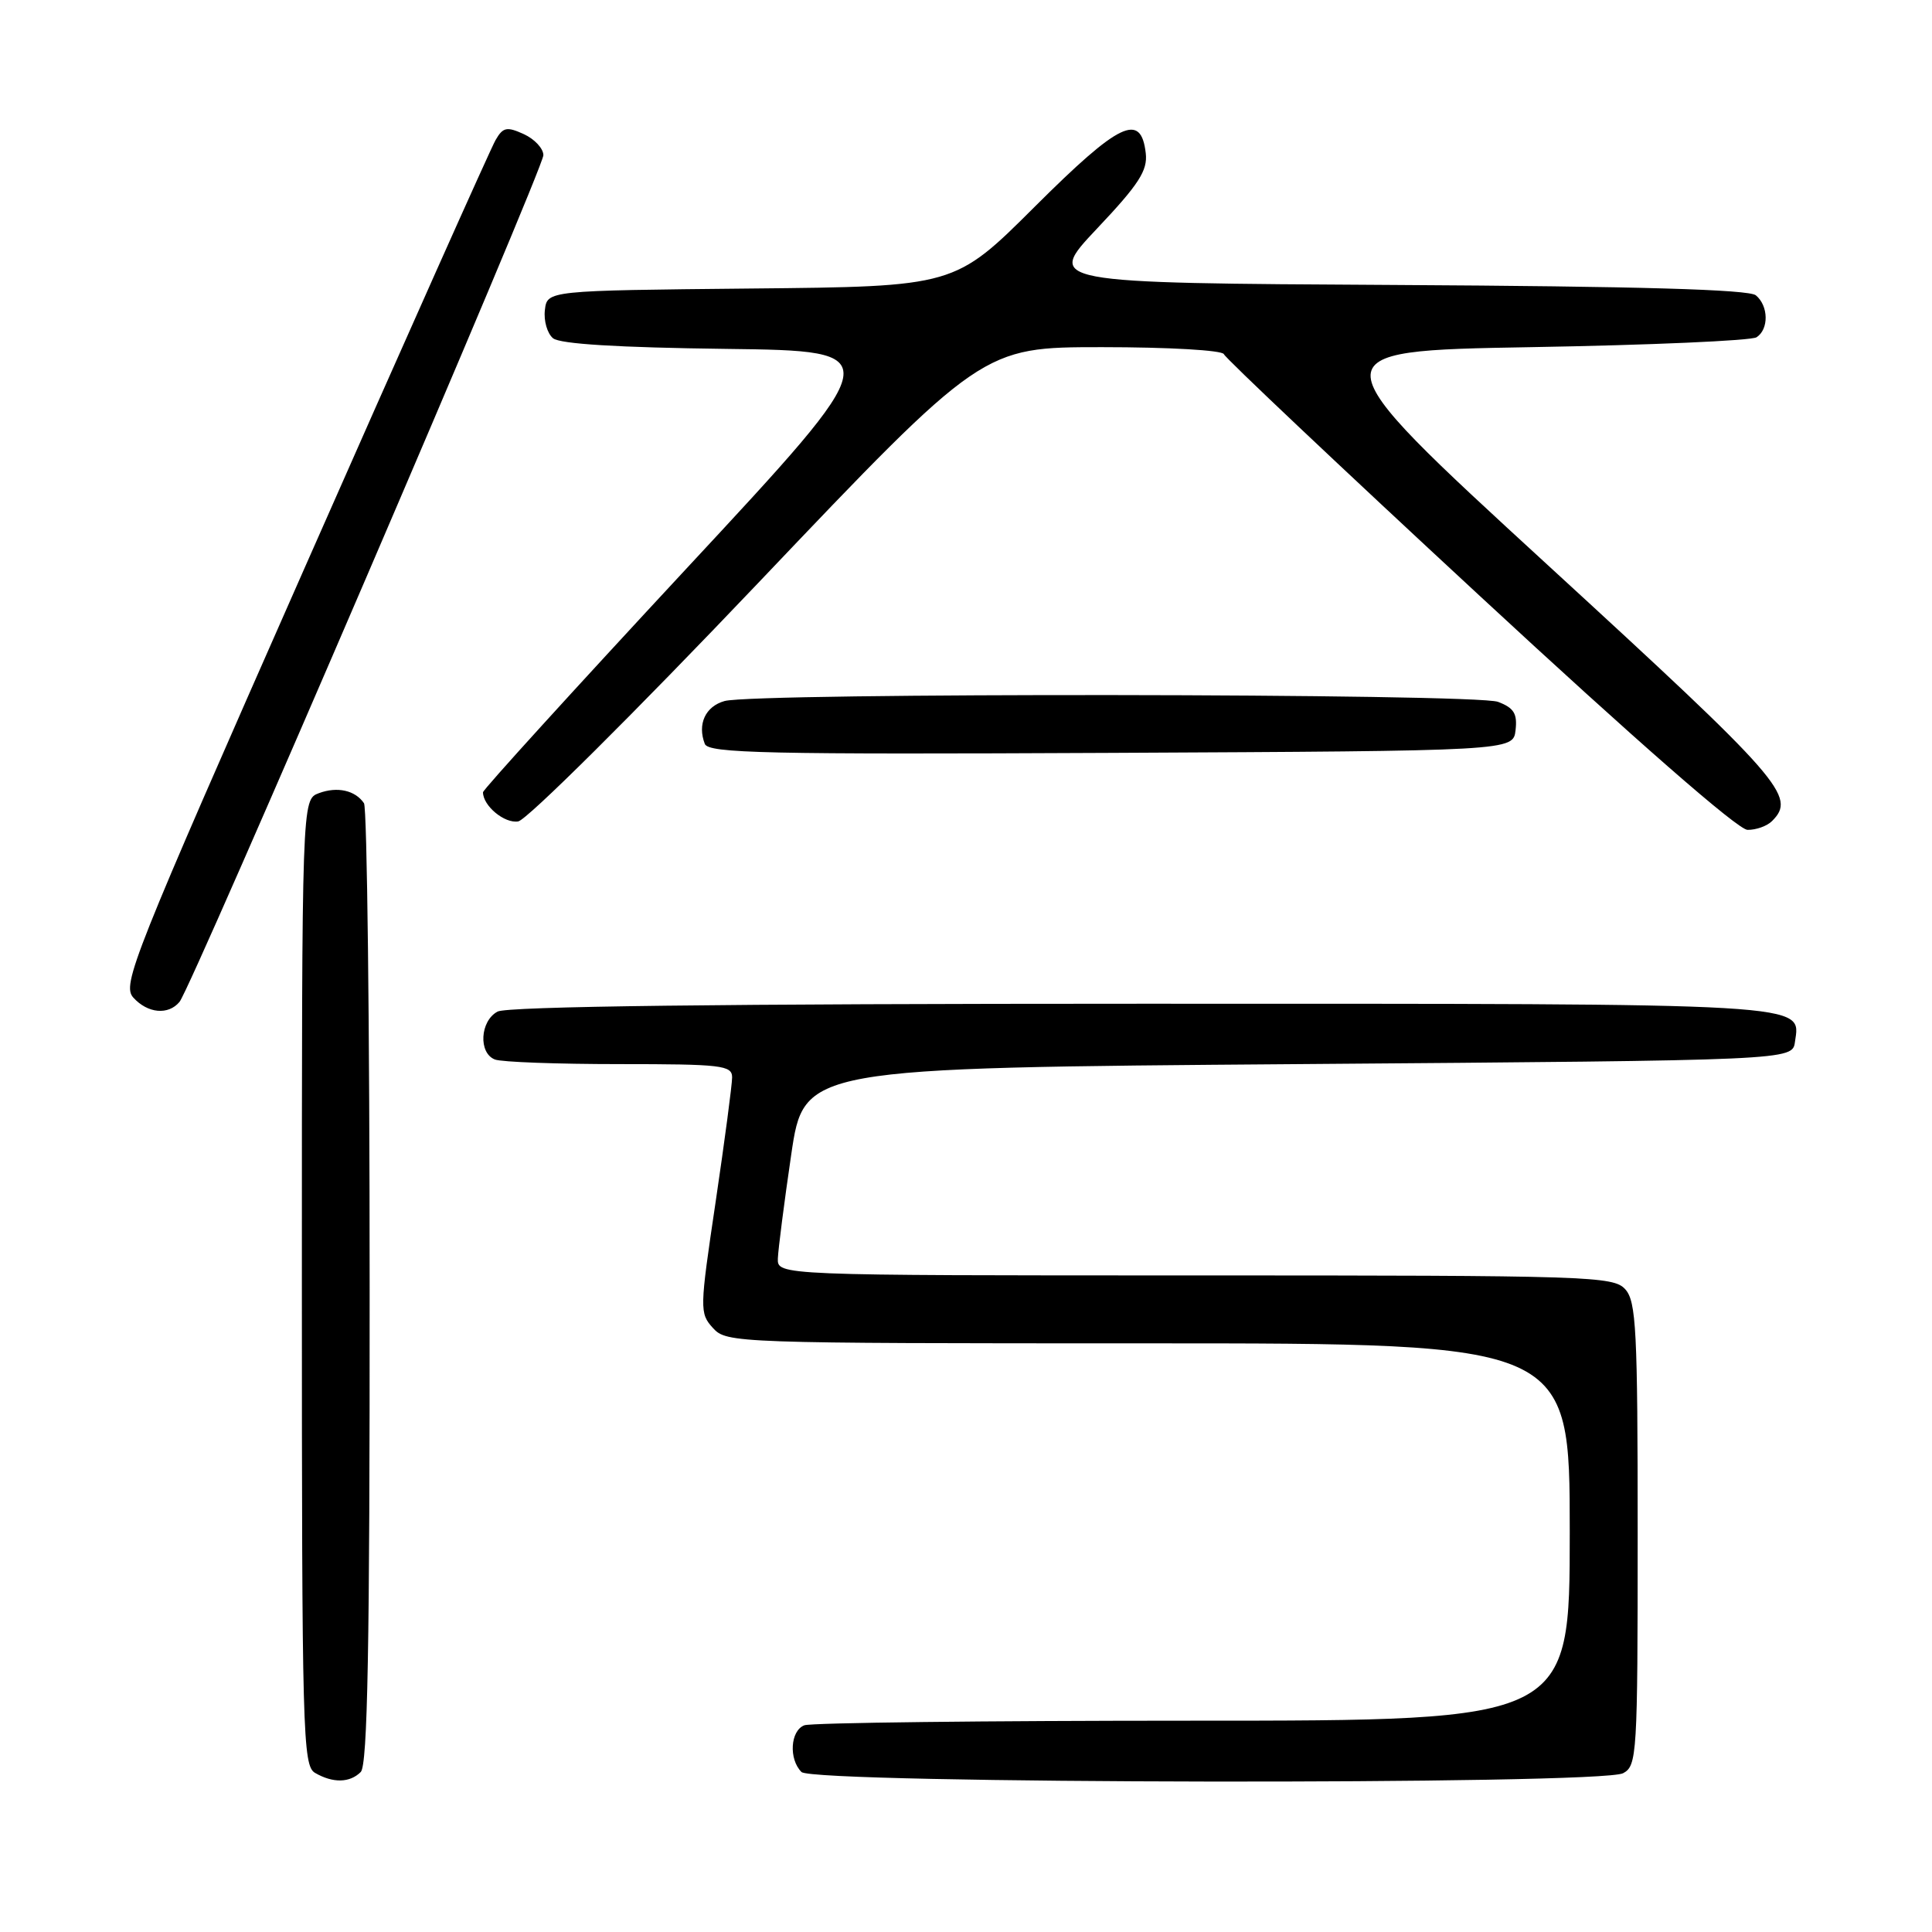 <?xml version="1.0" encoding="UTF-8" standalone="no"?>
<!DOCTYPE svg PUBLIC "-//W3C//DTD SVG 1.1//EN" "http://www.w3.org/Graphics/SVG/1.1/DTD/svg11.dtd" >
<svg xmlns="http://www.w3.org/2000/svg" xmlns:xlink="http://www.w3.org/1999/xlink" version="1.1" viewBox="0 0 256 256">
 <g >
 <path fill="currentColor"
d=" M 47.80 234.80 C 48.71 233.89 49.00 218.27 48.98 170.55 C 48.98 135.87 48.64 107.02 48.23 106.43 C 47.07 104.72 44.69 104.19 42.25 105.10 C 40.00 105.94 40.00 105.94 40.00 169.92 C 40.00 229.80 40.11 233.97 41.75 234.92 C 44.11 236.29 46.35 236.25 47.80 234.80 Z  M 215.07 234.96 C 216.91 233.98 217.00 232.56 217.00 203.29 C 217.00 176.19 216.81 172.45 215.35 170.83 C 213.78 169.10 210.69 169.00 158.35 169.00 C 103.00 169.00 103.00 169.00 103.07 166.75 C 103.12 165.51 103.91 159.32 104.84 153.00 C 106.53 141.50 106.53 141.50 172.01 141.00 C 237.50 140.50 237.50 140.50 237.84 138.06 C 238.58 132.86 240.93 133.00 151.24 133.00 C 95.68 133.00 67.22 133.35 65.93 134.04 C 63.60 135.28 63.37 139.54 65.58 140.39 C 66.45 140.73 73.88 141.00 82.08 141.00 C 95.62 141.00 97.00 141.16 97.01 142.75 C 97.01 143.71 96.03 151.12 94.83 159.22 C 92.70 173.52 92.69 174.00 94.47 175.97 C 96.28 177.96 97.32 178.00 152.15 178.00 C 208.00 178.00 208.00 178.00 208.00 203.00 C 208.00 228.00 208.00 228.00 158.08 228.00 C 130.63 228.00 107.45 228.27 106.58 228.61 C 104.72 229.32 104.49 233.09 106.20 234.80 C 107.78 236.38 212.12 236.54 215.07 234.96 Z  M 23.79 132.75 C 25.40 130.80 72.00 22.36 72.00 20.56 C 72.00 19.68 70.83 18.42 69.40 17.77 C 67.16 16.75 66.65 16.85 65.67 18.55 C 65.04 19.62 53.61 45.22 40.28 75.44 C 17.53 126.99 16.13 130.49 17.67 132.19 C 19.57 134.29 22.31 134.54 23.79 132.75 Z  M 234.80 108.80 C 238.06 105.54 236.26 103.48 205.08 74.87 C 174.17 46.50 174.17 46.50 202.83 46.00 C 218.60 45.73 232.06 45.14 232.75 44.69 C 234.40 43.63 234.35 40.53 232.66 39.13 C 231.73 38.36 217.16 37.94 184.94 37.76 C 138.56 37.50 138.56 37.50 145.35 30.30 C 150.91 24.42 152.08 22.60 151.82 20.31 C 151.19 14.82 148.35 16.19 137.12 27.38 C 126.50 37.97 126.50 37.97 99.50 38.23 C 72.50 38.50 72.50 38.50 72.20 41.09 C 72.03 42.51 72.52 44.19 73.28 44.82 C 74.20 45.58 81.87 46.05 96.21 46.23 C 117.77 46.50 117.77 46.50 90.88 75.42 C 76.10 91.33 64.00 104.63 64.00 104.98 C 64.00 106.78 66.86 109.15 68.67 108.84 C 69.81 108.65 84.04 94.51 100.46 77.25 C 130.18 46.00 130.18 46.00 146.01 46.00 C 154.88 46.00 161.98 46.41 162.17 46.93 C 162.35 47.44 177.57 61.83 196.00 78.89 C 216.78 98.14 230.28 109.94 231.55 109.96 C 232.68 109.98 234.14 109.46 234.80 108.80 Z  M 200.82 96.75 C 201.07 94.56 200.60 93.80 198.50 93.00 C 195.52 91.87 100.06 91.77 96.01 92.89 C 93.47 93.60 92.38 95.95 93.39 98.57 C 93.87 99.81 101.43 99.98 147.22 99.76 C 200.50 99.50 200.50 99.50 200.82 96.75 Z "/>
</g>
</svg>